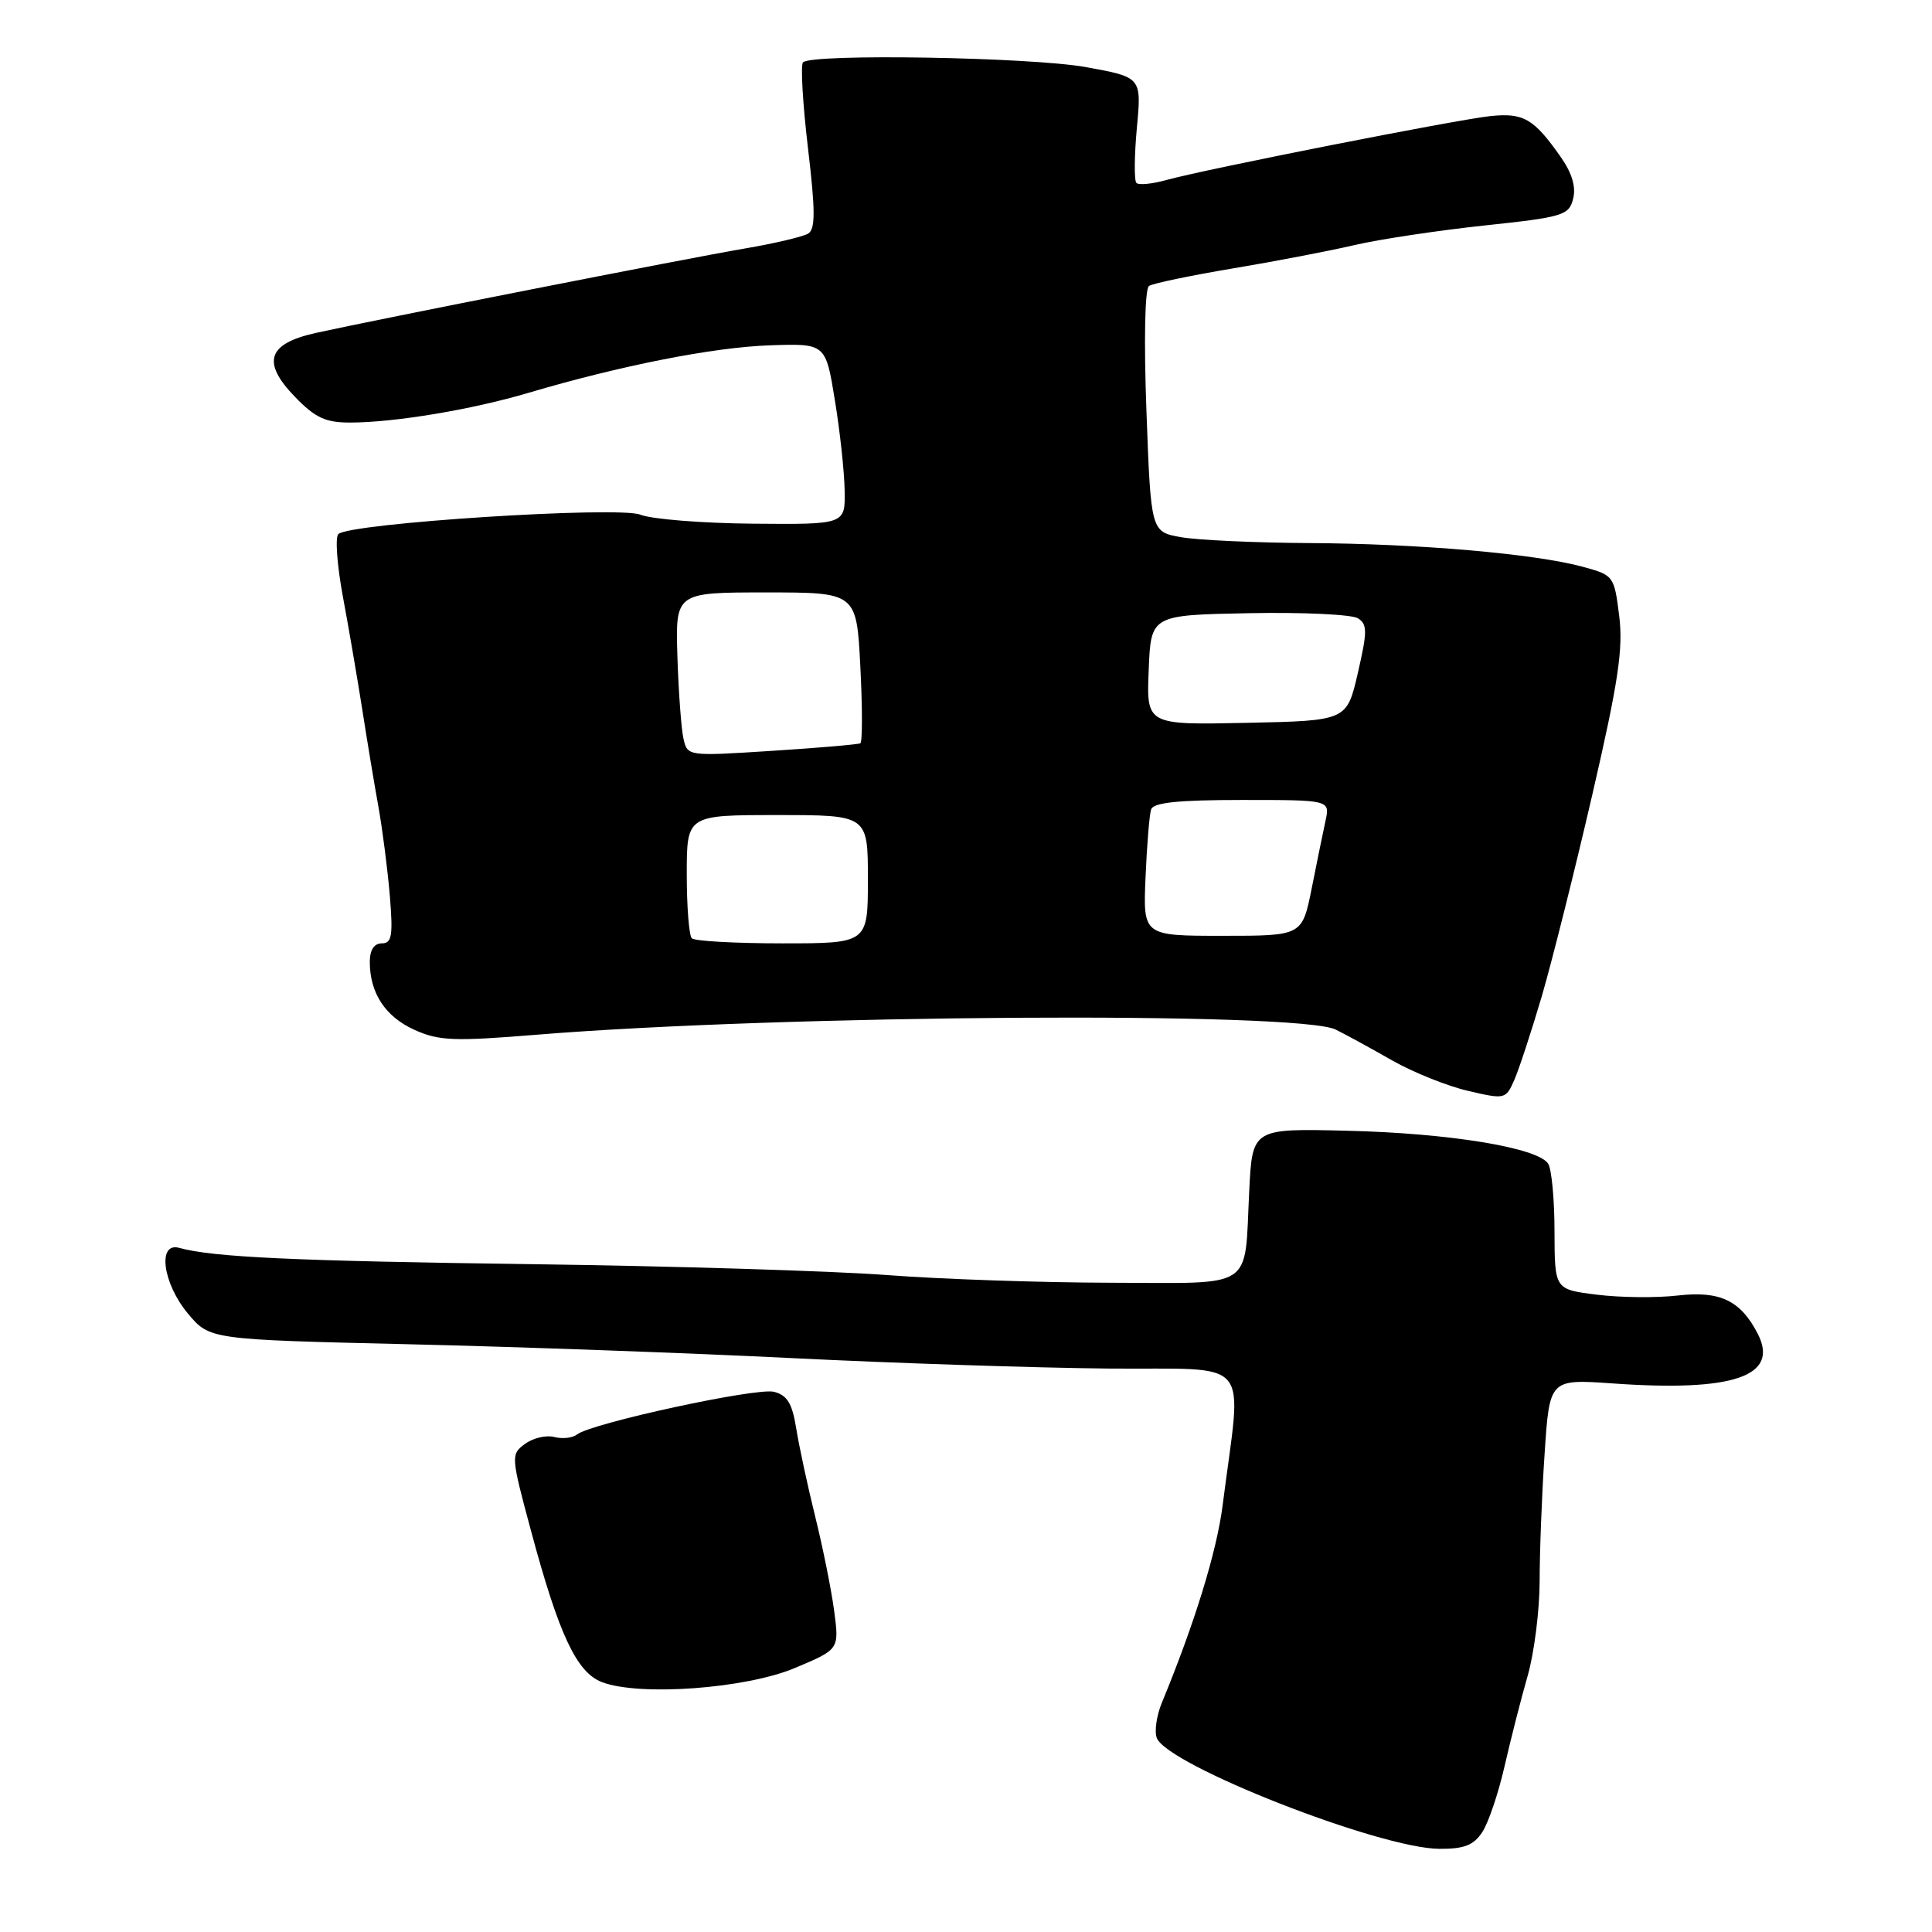 <?xml version="1.0" encoding="UTF-8" standalone="no"?>
<!DOCTYPE svg PUBLIC "-//W3C//DTD SVG 1.1//EN" "http://www.w3.org/Graphics/SVG/1.1/DTD/svg11.dtd" >
<svg xmlns="http://www.w3.org/2000/svg" xmlns:xlink="http://www.w3.org/1999/xlink" version="1.1" viewBox="0 0 256 256">
 <g >
 <path fill="currentColor"
d=" M 196.42 242.75 C 197.23 241.51 198.56 237.57 199.37 234.00 C 200.19 230.43 201.56 225.04 202.43 222.03 C 203.29 219.02 204.00 213.40 204.01 209.53 C 204.01 205.66 204.30 198.05 204.67 192.61 C 205.32 182.73 205.32 182.73 213.67 183.31 C 229.69 184.45 235.79 182.36 232.92 176.75 C 230.65 172.33 227.93 171.02 222.34 171.66 C 219.51 171.99 214.67 171.94 211.59 171.55 C 206.00 170.86 206.00 170.86 205.98 163.18 C 205.98 158.96 205.60 154.91 205.14 154.20 C 203.80 152.08 192.04 150.15 178.53 149.83 C 165.94 149.52 165.94 149.52 165.53 157.80 C 164.86 171.10 166.51 170.00 147.18 169.97 C 138.01 169.95 124.65 169.50 117.50 168.95 C 110.35 168.41 89.20 167.76 70.50 167.51 C 39.02 167.09 28.23 166.59 23.75 165.35 C 20.83 164.54 21.55 170.03 24.89 174.04 C 27.78 177.50 27.78 177.50 54.14 178.12 C 68.64 178.46 91.53 179.29 105.00 179.96 C 118.47 180.63 137.31 181.25 146.86 181.34 C 166.35 181.52 164.56 179.37 162.00 199.50 C 161.22 205.60 158.29 215.12 153.96 225.60 C 153.25 227.31 152.95 229.42 153.28 230.29 C 154.66 233.89 182.84 244.94 190.73 244.98 C 194.02 245.00 195.28 244.50 196.42 242.75 Z  M 105.35 221.01 C 111.20 218.55 111.20 218.55 110.54 213.52 C 110.18 210.76 109.05 205.12 108.03 201.00 C 107.01 196.88 105.87 191.59 105.50 189.25 C 104.97 185.95 104.31 184.87 102.55 184.42 C 100.21 183.84 78.34 188.58 76.45 190.08 C 75.87 190.54 74.52 190.69 73.45 190.41 C 72.38 190.13 70.63 190.54 69.57 191.32 C 67.68 192.71 67.69 192.92 70.35 202.80 C 74.06 216.61 76.40 221.60 79.76 222.89 C 84.74 224.79 98.83 223.76 105.35 221.01 Z  M 204.30 131.99 C 205.67 127.30 208.69 115.25 211.01 105.21 C 214.44 90.36 215.10 85.94 214.55 81.59 C 213.89 76.31 213.82 76.21 209.69 75.09 C 203.32 73.37 187.98 72.04 173.50 71.96 C 166.35 71.92 158.70 71.57 156.50 71.18 C 152.50 70.47 152.50 70.47 151.91 54.49 C 151.56 45.08 151.70 38.25 152.25 37.89 C 152.76 37.55 157.75 36.51 163.34 35.57 C 168.93 34.64 176.20 33.24 179.50 32.47 C 182.80 31.70 190.53 30.54 196.68 29.88 C 207.13 28.77 207.90 28.54 208.45 26.33 C 208.85 24.76 208.29 22.90 206.77 20.75 C 203.23 15.71 201.87 14.93 197.50 15.38 C 193.01 15.85 159.86 22.39 154.56 23.85 C 152.68 24.38 150.88 24.55 150.58 24.24 C 150.27 23.93 150.30 20.65 150.64 16.95 C 151.27 10.23 151.27 10.23 143.88 8.89 C 136.55 7.57 107.59 7.08 106.40 8.26 C 106.07 8.60 106.36 13.67 107.05 19.53 C 108.05 27.94 108.05 30.35 107.09 30.95 C 106.41 31.36 102.63 32.26 98.68 32.93 C 90.99 34.24 49.61 42.39 41.79 44.13 C 35.43 45.55 34.65 48.01 39.10 52.60 C 41.78 55.37 43.14 56.00 46.45 55.99 C 52.29 55.98 62.50 54.28 70.00 52.06 C 82.23 48.44 94.50 46.02 101.95 45.76 C 109.40 45.50 109.40 45.50 110.62 53.00 C 111.30 57.12 111.88 62.52 111.92 65.00 C 112.00 69.50 112.00 69.50 99.75 69.39 C 93.01 69.33 86.31 68.79 84.86 68.20 C 81.96 67.03 46.28 69.32 44.83 70.77 C 44.39 71.21 44.67 74.92 45.43 79.03 C 46.20 83.14 47.35 89.88 48.00 94.00 C 48.64 98.12 49.61 103.97 50.16 107.00 C 50.70 110.03 51.37 115.31 51.66 118.75 C 52.09 124.00 51.92 125.00 50.59 125.00 C 49.57 125.00 49.00 125.88 49.00 127.45 C 49.00 131.59 51.06 134.72 54.92 136.46 C 58.15 137.92 60.15 138.00 71.05 137.11 C 103.66 134.45 172.15 134.00 177.00 136.43 C 178.38 137.11 181.75 138.96 184.50 140.53 C 187.25 142.09 191.75 143.90 194.50 144.54 C 199.41 145.69 199.52 145.67 200.65 143.11 C 201.28 141.67 202.92 136.67 204.30 131.99 Z  M 91.67 124.33 C 91.30 123.97 91.00 120.14 91.00 115.83 C 91.00 108.00 91.00 108.00 103.00 108.00 C 115.00 108.00 115.00 108.00 115.00 116.50 C 115.00 125.00 115.00 125.00 103.67 125.00 C 97.43 125.00 92.03 124.70 91.67 124.33 Z  M 151.79 116.25 C 151.97 111.99 152.30 107.94 152.53 107.25 C 152.82 106.34 156.15 106.00 164.59 106.00 C 176.23 106.00 176.23 106.00 175.64 108.75 C 175.31 110.26 174.48 114.31 173.80 117.75 C 172.54 124.00 172.54 124.00 162.00 124.00 C 151.46 124.00 151.46 124.00 151.79 116.25 Z  M 90.56 97.86 C 90.27 96.56 89.91 91.67 89.76 87.00 C 89.50 78.50 89.50 78.50 101.50 78.50 C 113.50 78.50 113.50 78.50 114.00 88.35 C 114.28 93.77 114.28 98.33 114.00 98.49 C 113.72 98.64 108.46 99.10 102.30 99.49 C 91.09 100.21 91.09 100.21 90.56 97.86 Z  M 152.21 88.78 C 152.50 81.50 152.50 81.50 165.50 81.25 C 172.65 81.11 179.15 81.42 179.94 81.93 C 181.19 82.73 181.19 83.67 179.92 89.18 C 178.46 95.50 178.46 95.50 165.19 95.78 C 151.91 96.06 151.91 96.06 152.21 88.78 Z "/>
</g>
</svg>
